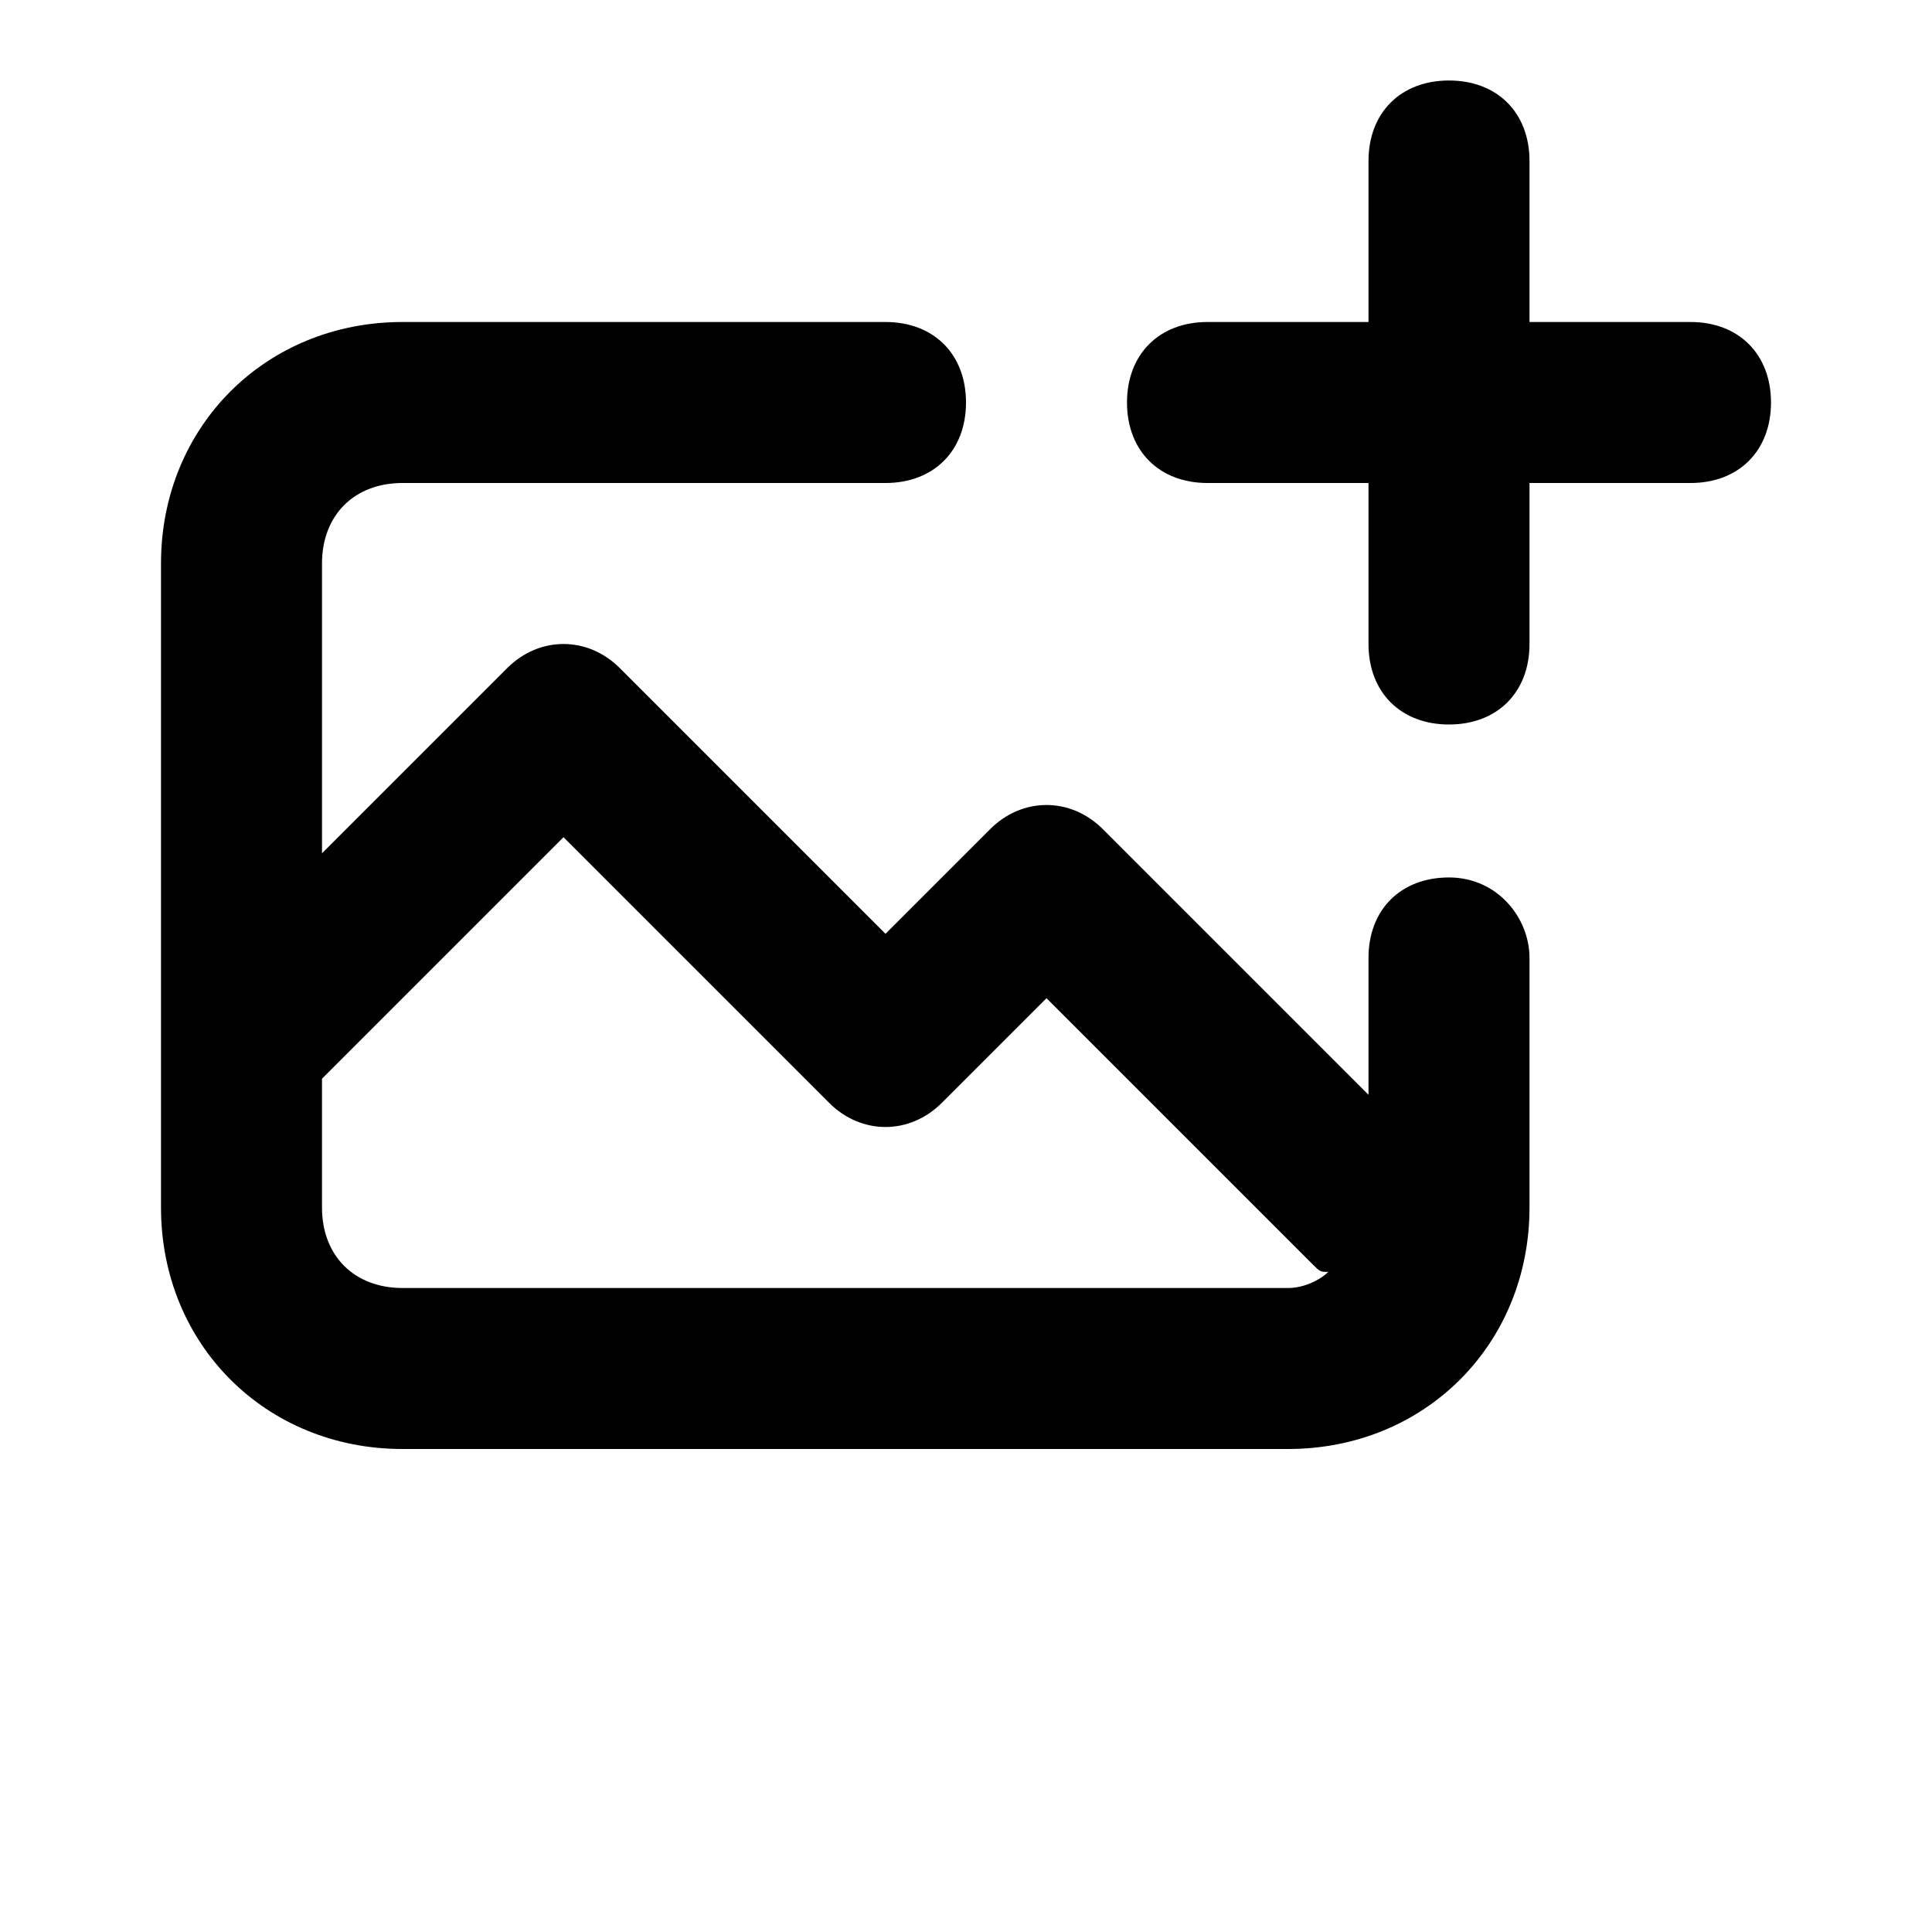 <?xml version="1.0" encoding="utf-8"?>
<!-- Generator: Adobe Illustrator 20.0.0, SVG Export Plug-In . SVG Version: 6.00 Build 0)  -->
<!DOCTYPE svg PUBLIC "-//W3C//DTD SVG 1.1//EN" "http://www.w3.org/Graphics/SVG/1.1/DTD/svg11.dtd">
<svg version="1.1" id="Layer_1" xmlns="http://www.w3.org/2000/svg" xmlns:xlink="http://www.w3.org/1999/xlink" x="0px" y="0px"
	 viewBox="0 0 24 24" style="enable-background:new 0 0 24 24;" xml:space="preserve">
<style type="text/css">
	.st0{fill:#A5B2BD;}
	.st1{fill:#3197D6;}
	.st2{fill:#010101;}
</style>
<path d="M21,4h-2V2c0-0.6-0.4-1-1-1s-1,0.4-1,1v2h-2c-0.6,0-1,0.4-1,1s0.4,1,1,1h2v2c0,0.6,0.4,1,1,1s1-0.4,1-1V6h2c0.6,0,1-0.4,1-1
	S21.6,4,21,4z"/>
<path d="M18,10.9c-0.6,0-1,0.4-1,1v1.7l-3.3-3.3c-0.4-0.4-1-0.4-1.4,0L11,11.6L7.7,8.3c-0.4-0.4-1-0.4-1.4,0L4,10.6V7
	c0-0.6,0.4-1,1-1h6c0.6,0,1-0.4,1-1s-0.4-1-1-1H5C3.3,4,2,5.3,2,7v8c0,1.7,1.3,3,3,3h11c1.7,0,3-1.3,3-3v-3.1
	C19,11.4,18.6,10.9,18,10.9z M5,16c-0.6,0-1-0.4-1-1v-1.6l3-3l3.3,3.3c0.4,0.4,1,0.4,1.4,0l1.3-1.3l3.3,3.3c0.1,0.1,0.1,0.1,0.2,0.1
	C16.4,15.9,16.2,16,16,16H5z"/>
</svg>
